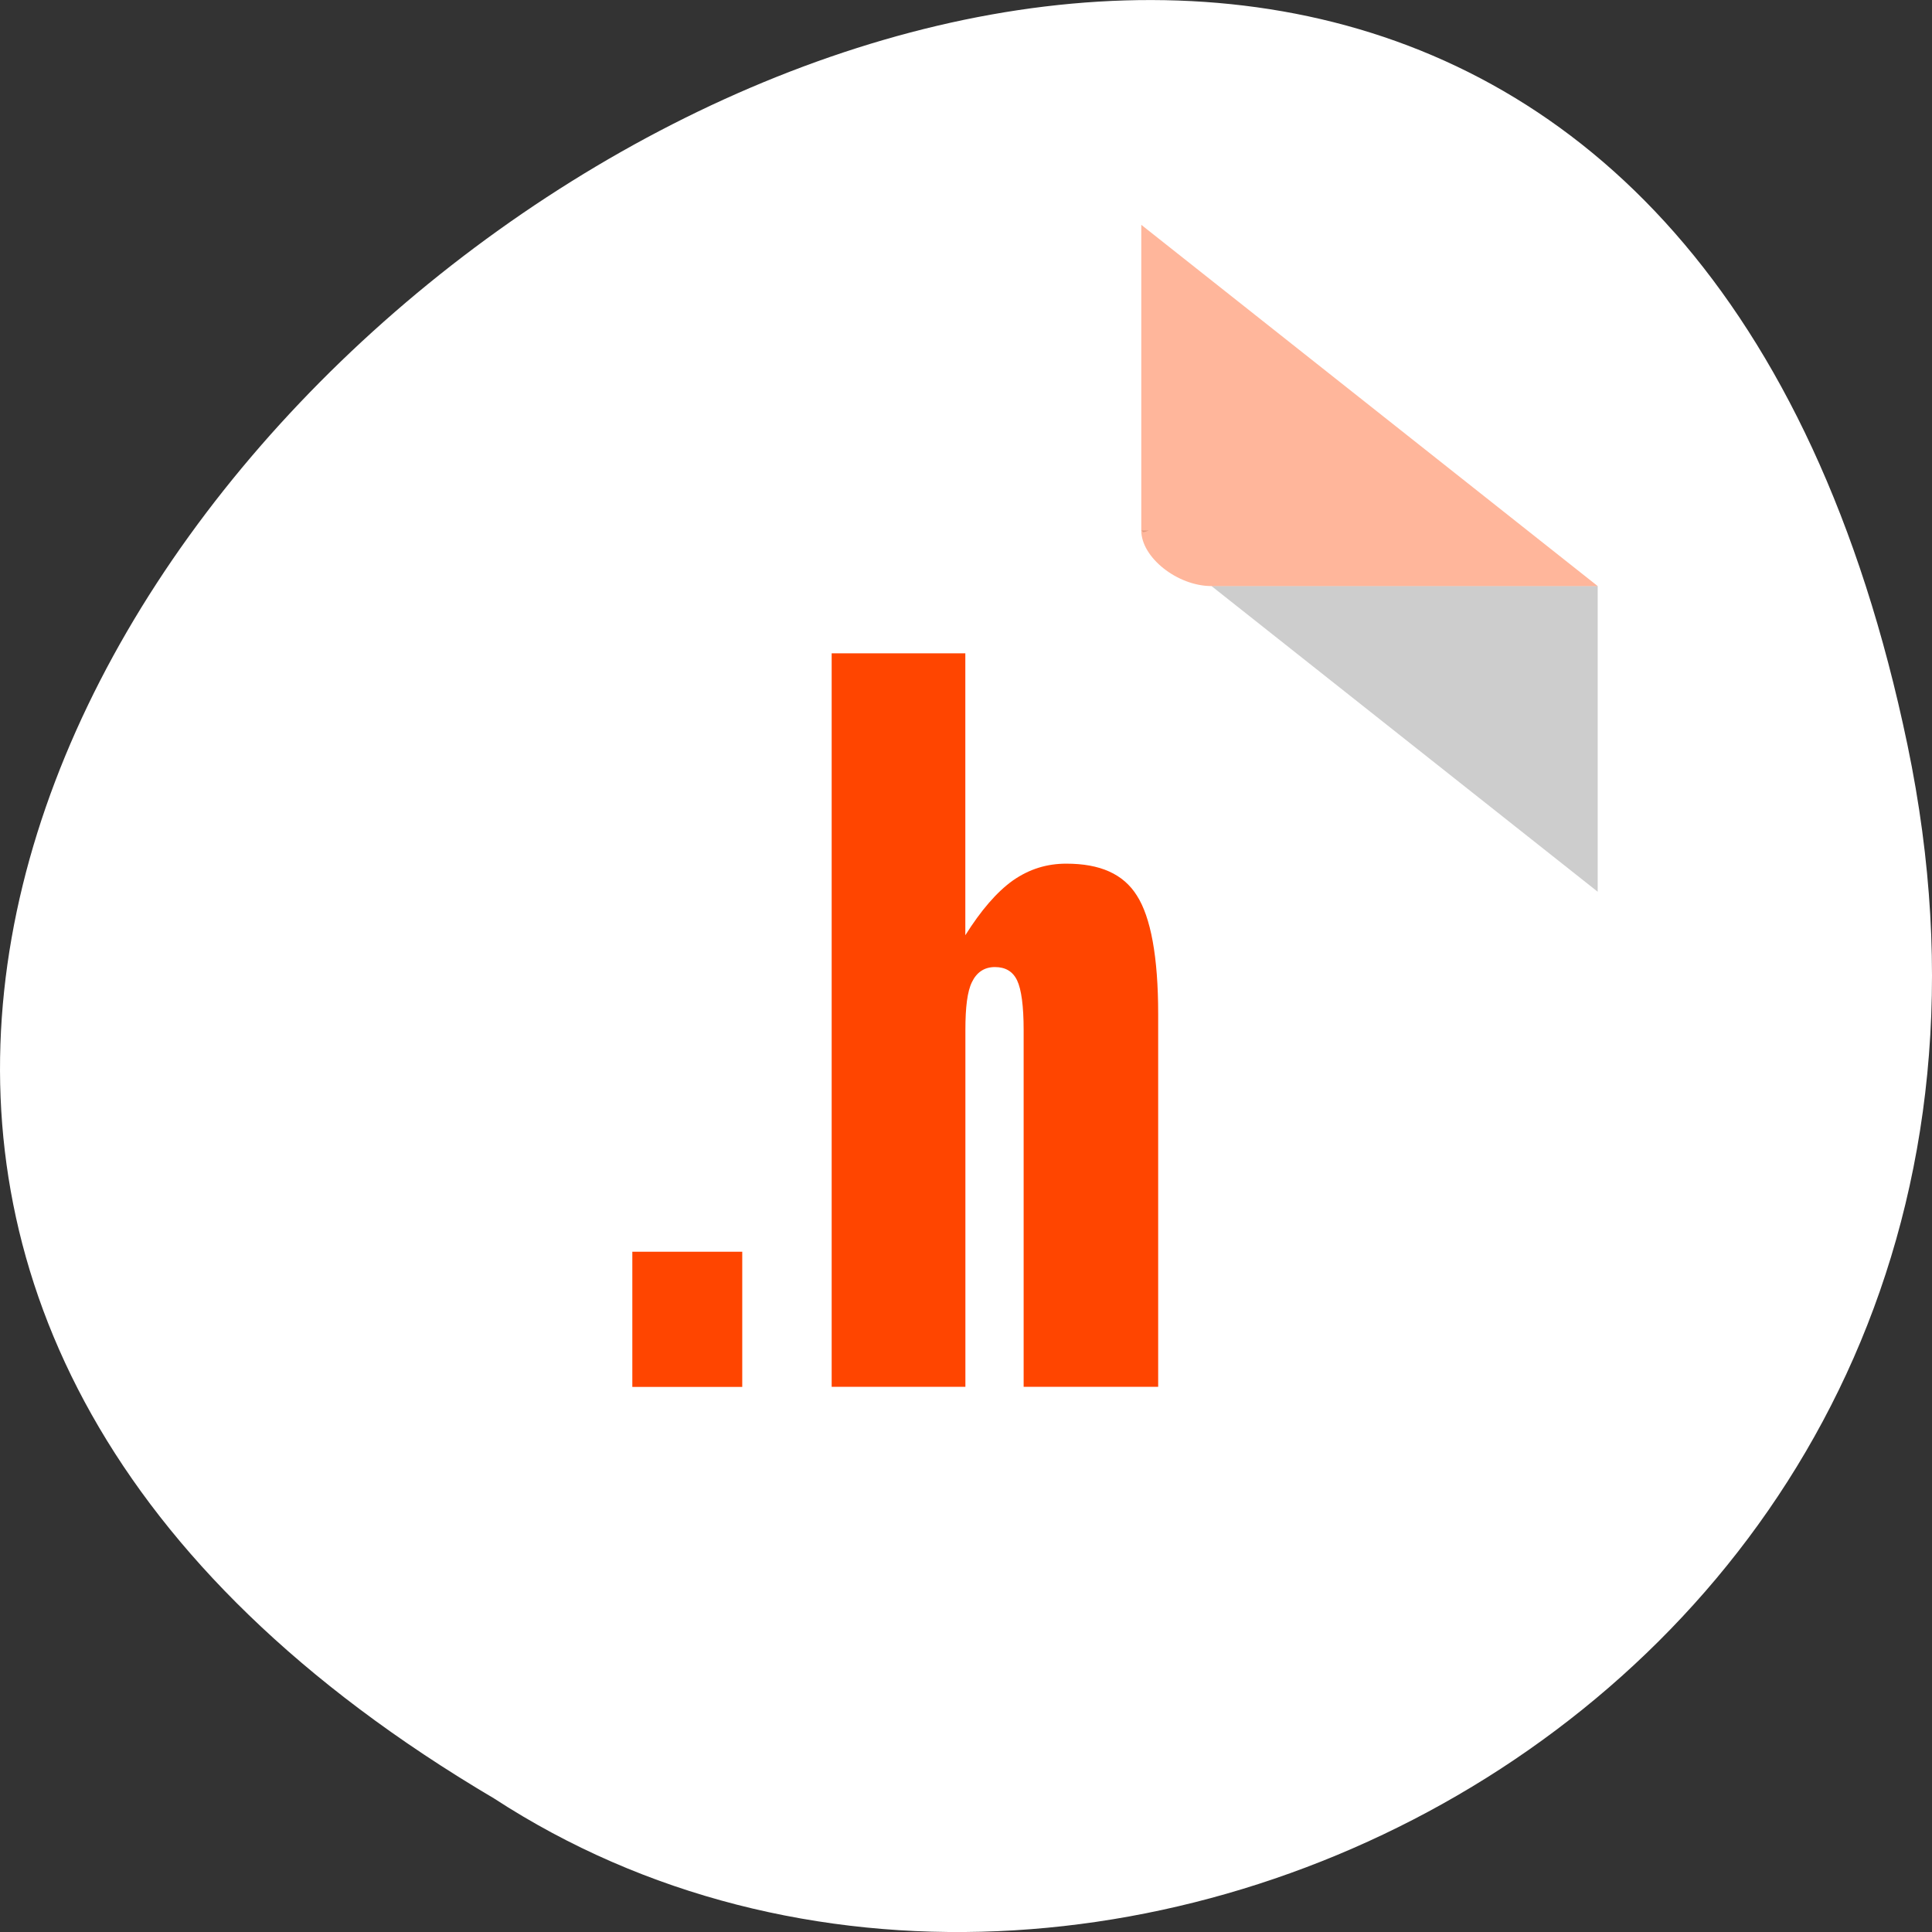 <svg xmlns="http://www.w3.org/2000/svg" viewBox="0 0 256 256"><rect x="0" y="0" width="256" height="256" fill="#333333" stroke="none"/><defs><clipPath><rect y="56" x="-202" width="84" rx="10" height="88" style="fill:none;stroke:#000;display:block;color:#000"/></clipPath><clipPath><rect y="56" x="-202" width="84" rx="10" height="88" style="fill:none;stroke:#000;display:block;color:#000"/></clipPath><clipPath><rect y="56" x="-202" width="84" rx="10" height="88" style="fill:none;stroke:#000;display:block;color:#000"/></clipPath></defs><g transform="translate(0 -796.36)"><path d="m 252.75 895.07 c -49.981 -239.91 -393.86 17.642 -187.29 139.59 80.25 52.27 213 -16.2 187.29 -139.59 z" style="fill:#fff;color:#000"/><g transform="matrix(4.652 0 0 3.682 16.318 842.72)"><path d="M 29,6.5 29.062,6.562 29.219,6.5 29,6.5 Z m 2,2 11,11 0,-11 -11,0 z" style="fill-opacity:0.196"/><g transform="translate(0.32 1.18)" style="fill:#ff4500"><path d="m 28.68 -5.68 l 13 13 h -11 c -0.971 0 -2 -1.029 -2 -2 v -11 z" style="fill-opacity:0.392"/><path d="m 19.861 9.742 v 26.395 h 3.809 v -12.848 c 0 -0.811 0.055 -1.383 0.187 -1.718 0.132 -0.346 0.348 -0.54 0.654 -0.54 0.298 0 0.508 0.155 0.631 0.477 0.123 0.322 0.187 0.934 0.187 1.781 v 12.848 h 3.832 v -13.42 c 0 -2.063 -0.213 -3.486 -0.608 -4.262 -0.386 -0.775 -1.045 -1.145 -2.01 -1.145 -0.544 0 -1.045 0.187 -1.519 0.604 -0.464 0.417 -0.917 1.089 -1.356 1.972 v -10.145 h -3.809 z m -5.678 21.533 v 4.865 h 3.131 v -4.865 h -3.131 z"/></g></g></g></svg>